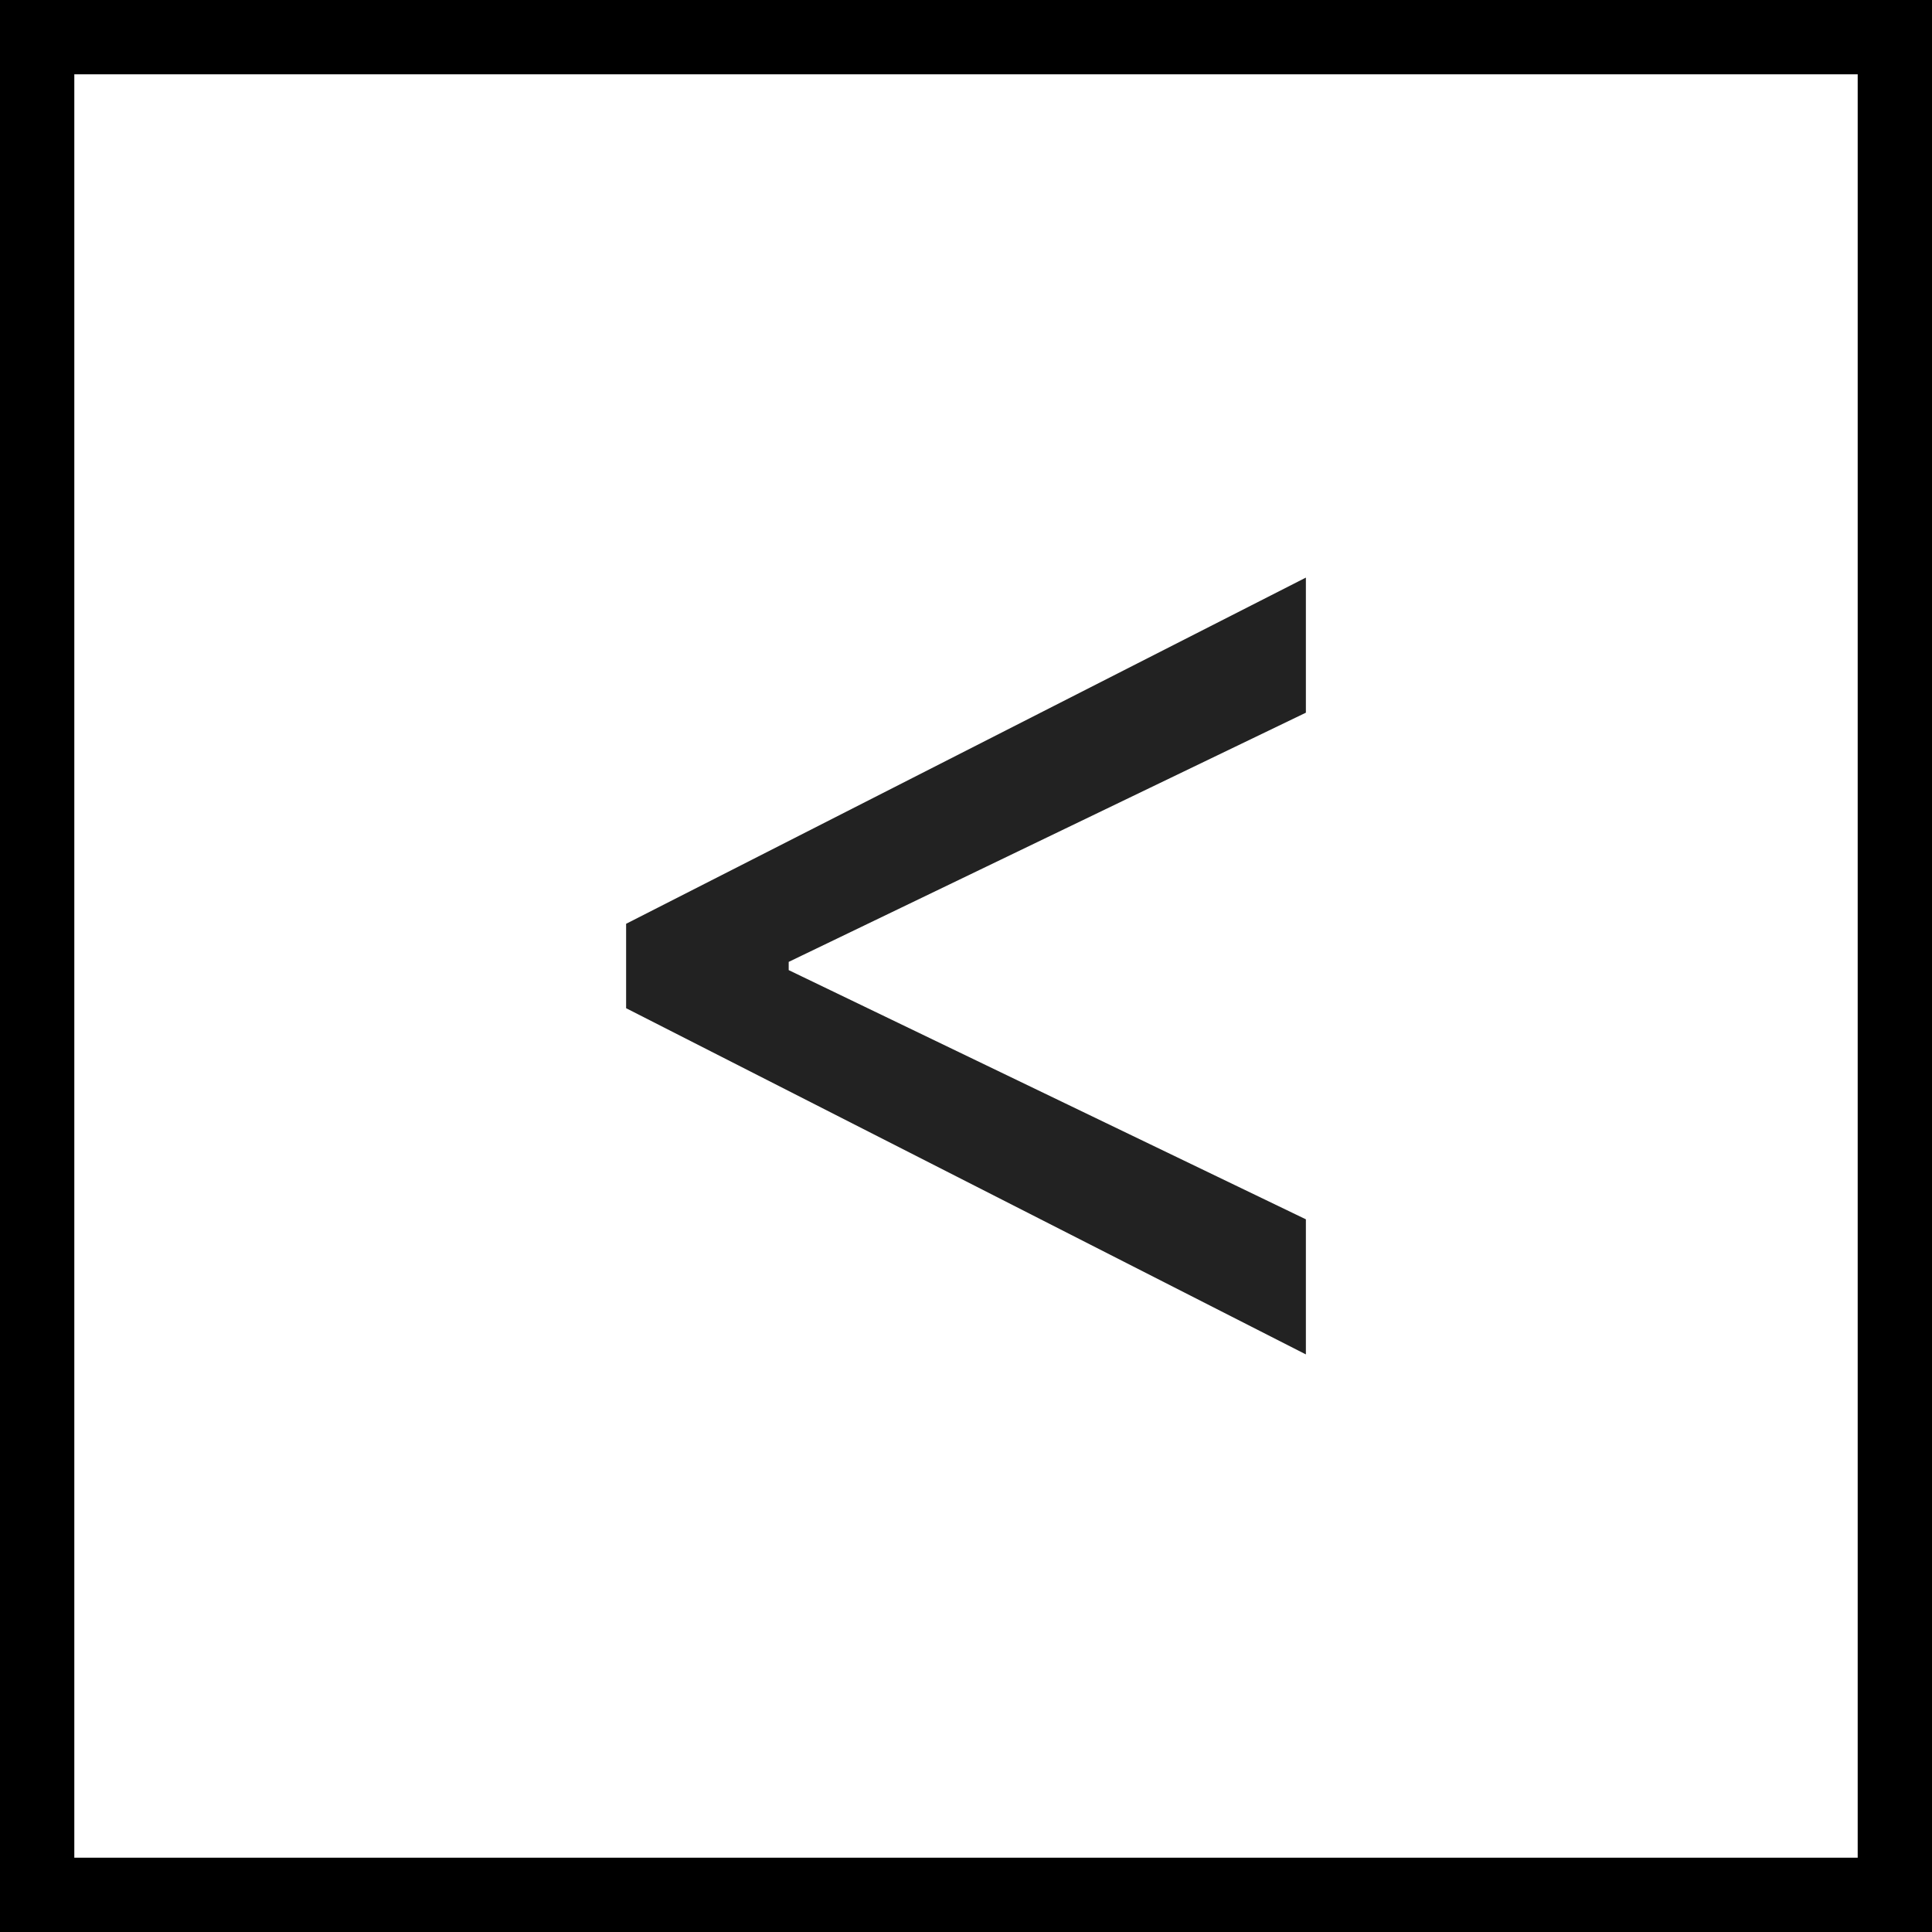 <svg width="26" height="26" viewBox="0 0 26 26" fill="none" xmlns="http://www.w3.org/2000/svg">
<rect x="0" y="0" width="26" height="26" fill="#808080" stroke="none"/>
<rect x="0.5" y="0.5" width="25" height="25" fill="white"/>
<rect x="0.5" y="0.5" width="25" height="25" stroke="black"/>
<path d="M8.426 13.568V12.432L17.574 7.773V9.591L10.557 12.972L10.614 12.858V13.142L10.557 13.028L17.574 16.409V18.227L8.426 13.568Z" fill="#222222"/>
</svg>
